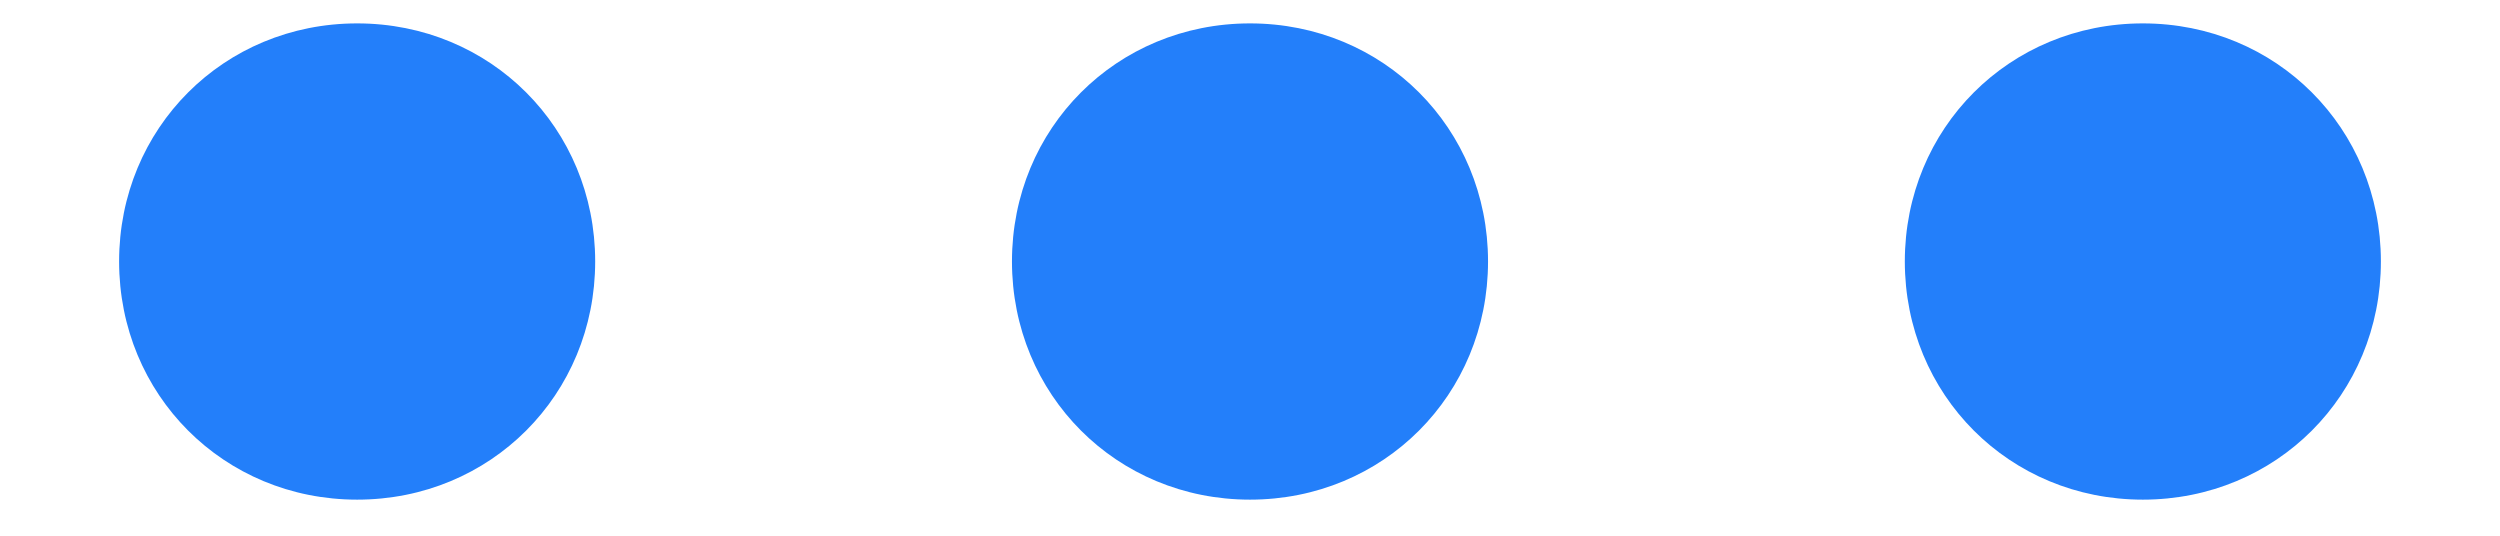 ﻿<?xml version="1.0" encoding="utf-8"?>
<svg version="1.1" xmlns:xlink="http://www.w3.org/1999/xlink" width="14px" height="3px" xmlns="http://www.w3.org/2000/svg">
  <g transform="matrix(1 0 0 1 -1659 -1578 )">
    <path d="M 2 0.131  C 2.747 0.131  3.333 0.718  3.333 1.464  C 3.333 2.211  2.747 2.798  2 2.798  C 1.253 2.798  0.667 2.211  0.667 1.464  C 0.667 0.718  1.253 0.131  2 0.131  Z M 7 0.131  C 7.747 0.131  8.333 0.718  8.333 1.464  C 8.333 2.211  7.747 2.798  7 2.798  C 6.253 2.798  5.667 2.211  5.667 1.464  C 5.667 0.718  6.253 0.131  7 0.131  Z M 13.333 1.464  C 13.333 2.211  12.747 2.798  12 2.798  C 11.253 2.798  10.667 2.211  10.667 1.464  C 10.667 0.718  11.253 0.131  12 0.131  C 12.747 0.131  13.333 0.718  13.333 1.464  Z " fill-rule="nonzero" fill="#237ffa" stroke="none" transform="matrix(1 0 0 1 1659 1578 )" />
  </g>
</svg>